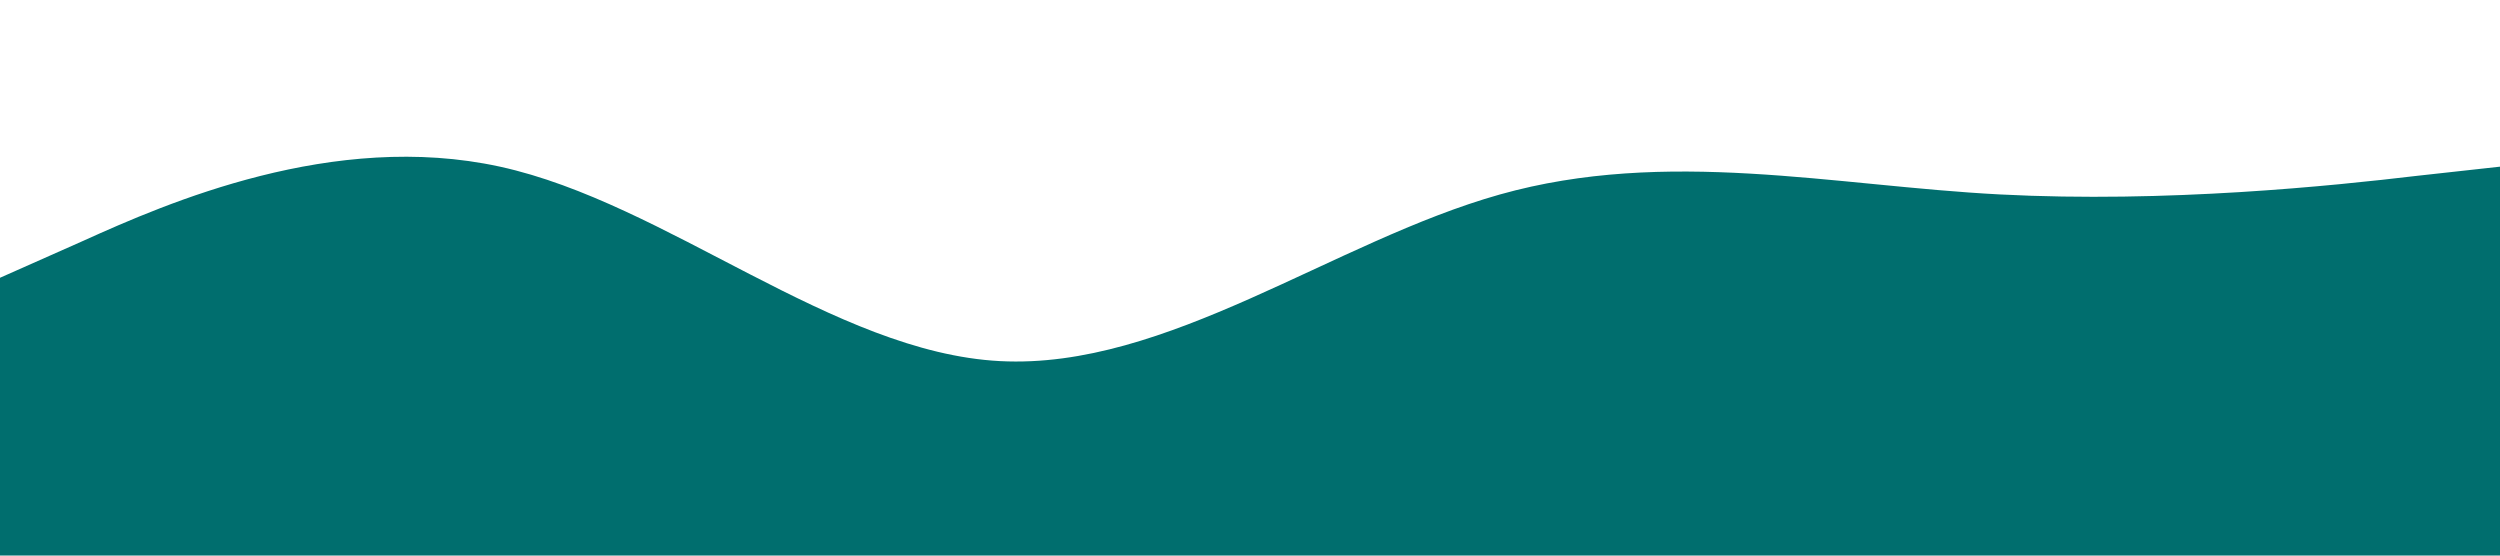 <?xml version="1.0" standalone="no"?><svg xmlns="http://www.w3.org/2000/svg" viewBox="0 0 1440 320"><path fill="#006E6E" fill-opacity="1" d="M0,160L48,138.7C96,117,192,75,288,96C384,117,480,203,576,208C672,213,768,139,864,112C960,85,1056,107,1152,112C1248,117,1344,107,1392,101.3L1440,96L1440,320L1392,320C1344,320,1248,320,1152,320C1056,320,960,320,864,320C768,320,672,320,576,320C480,320,384,320,288,320C192,320,96,320,48,320L0,320Z"></path></svg>